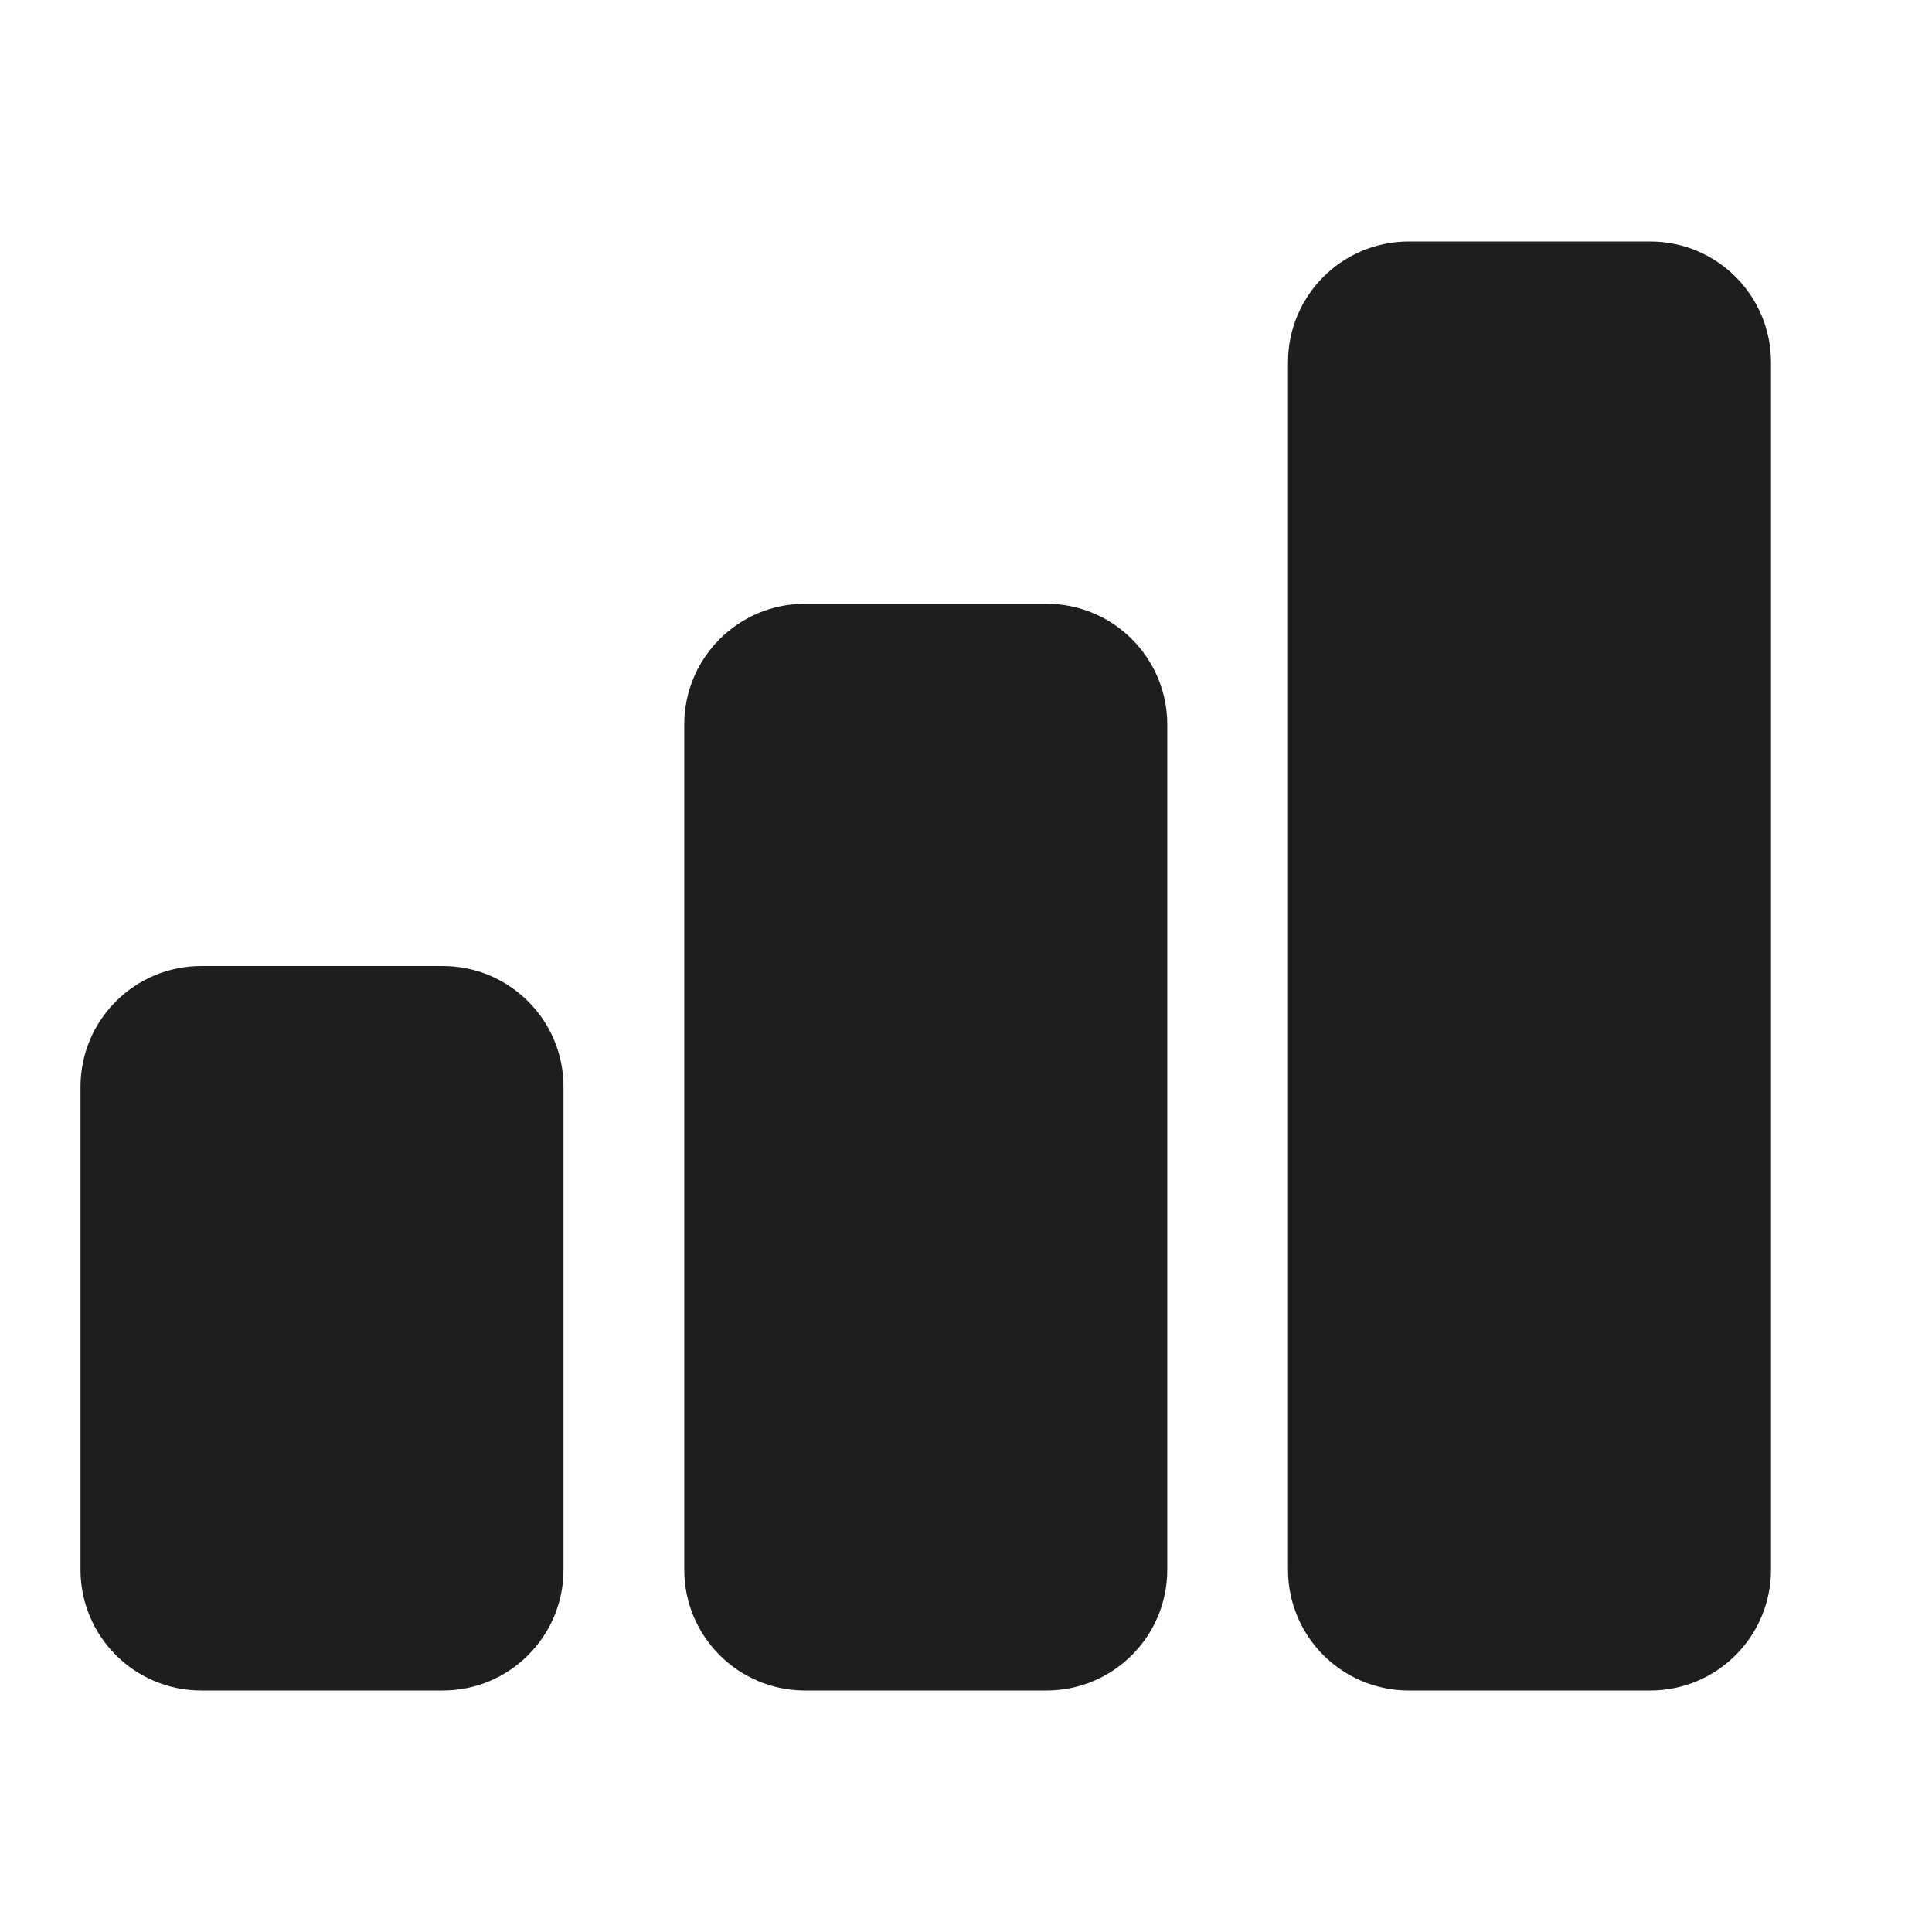 <svg width="24" height="24" viewBox="0 0 24 24" fill="none" xmlns="http://www.w3.org/2000/svg">
<path d="M17.5 3.75H20.5C20.914 3.75 21.25 4.086 21.25 4.5V19.5C21.25 19.914 20.914 20.25 20.5 20.25H17.5C17.086 20.25 16.75 19.914 16.75 19.5V4.5C16.75 4.086 17.086 3.75 17.5 3.75Z" fill="#1E1E1E" stroke="#1E1E1E" stroke-width="1.5"/>
<path d="M13 7.5H10C9.172 7.5 8.5 8.172 8.5 9V19.5C8.5 20.328 9.172 21 10 21H13C13.828 21 14.5 20.328 14.5 19.5V9C14.5 8.172 13.828 7.5 13 7.5Z" fill="#1E1E1E"/>
<path d="M5.5 12H2.5C1.672 12 1 12.672 1 13.5V19.5C1 20.328 1.672 21 2.5 21H5.5C6.328 21 7 20.328 7 19.5V13.5C7 12.672 6.328 12 5.5 12Z" fill="#1E1E1E"/>
</svg>
